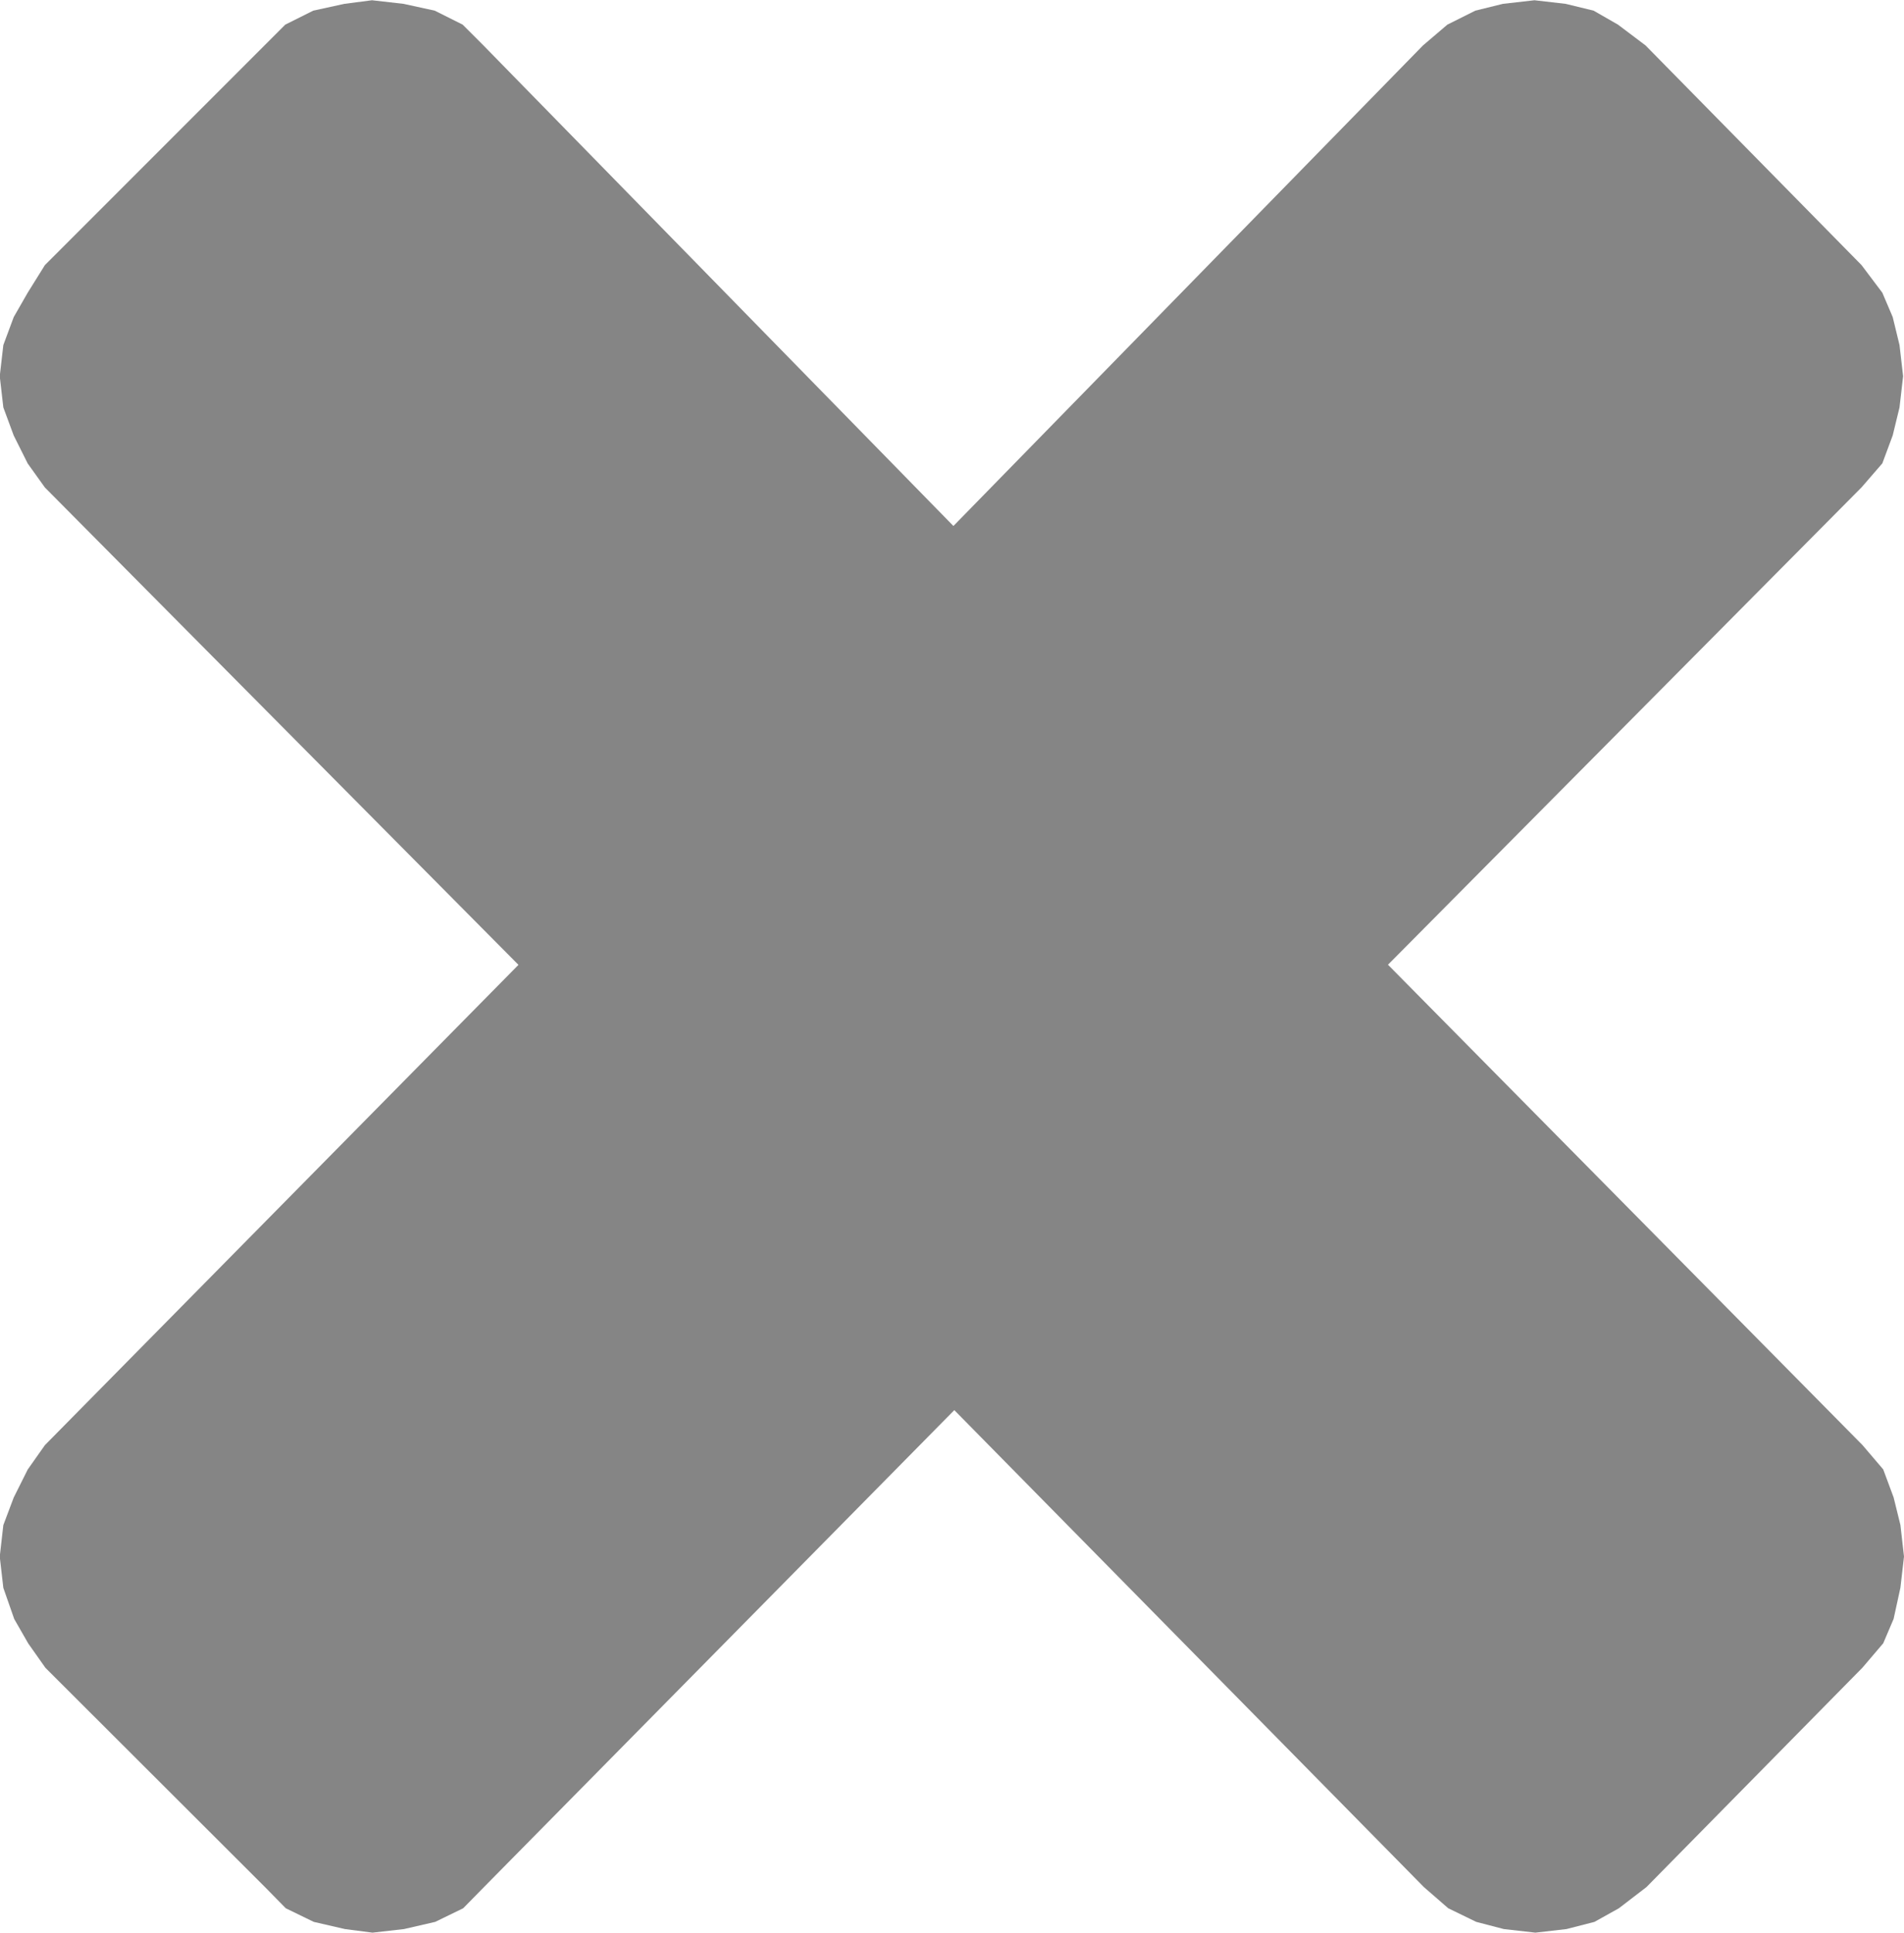 <svg xmlns="http://www.w3.org/2000/svg" width="14.844" height="15.062" viewBox="0 0 14.844 15.062">
  <path id="Close" d="M254.494,34.455l.162.19.081.218.053.215.028.246-.028.243-.053.243-.081.19-.162.19L252.81,37.9l-.215.165-.19.106-.218.056-.243.028-.246-.028-.215-.056-.218-.106-.19-.165-3.661-3.717L243.747,37.9l-.162.165-.218.106-.243.056-.246.028-.215-.028-.243-.056-.218-.106-.162-.165-1.712-1.709-.134-.19-.109-.19L240,35.568l-.028-.243.028-.246.081-.215.109-.218.134-.19,3.692-3.743-3.692-3.72-.134-.187-.109-.218L240,26.369l-.028-.243.028-.243.081-.218.109-.19.134-.215,1.712-1.712.162-.162.218-.109.243-.053.215-.028.246.028.243.053.218.109.162.162,3.664,3.745,3.661-3.745.19-.162.218-.109.215-.053.246-.028.243.028.218.053.19.109.215.162,1.684,1.712.162.215.081.19.053.218.028.243-.028.243-.053.218-.081.218-.162.187-3.692,3.72Z" transform="translate(-239.974 -23.194)" fill="#858585" fill-rule="evenodd"/>
</svg>
